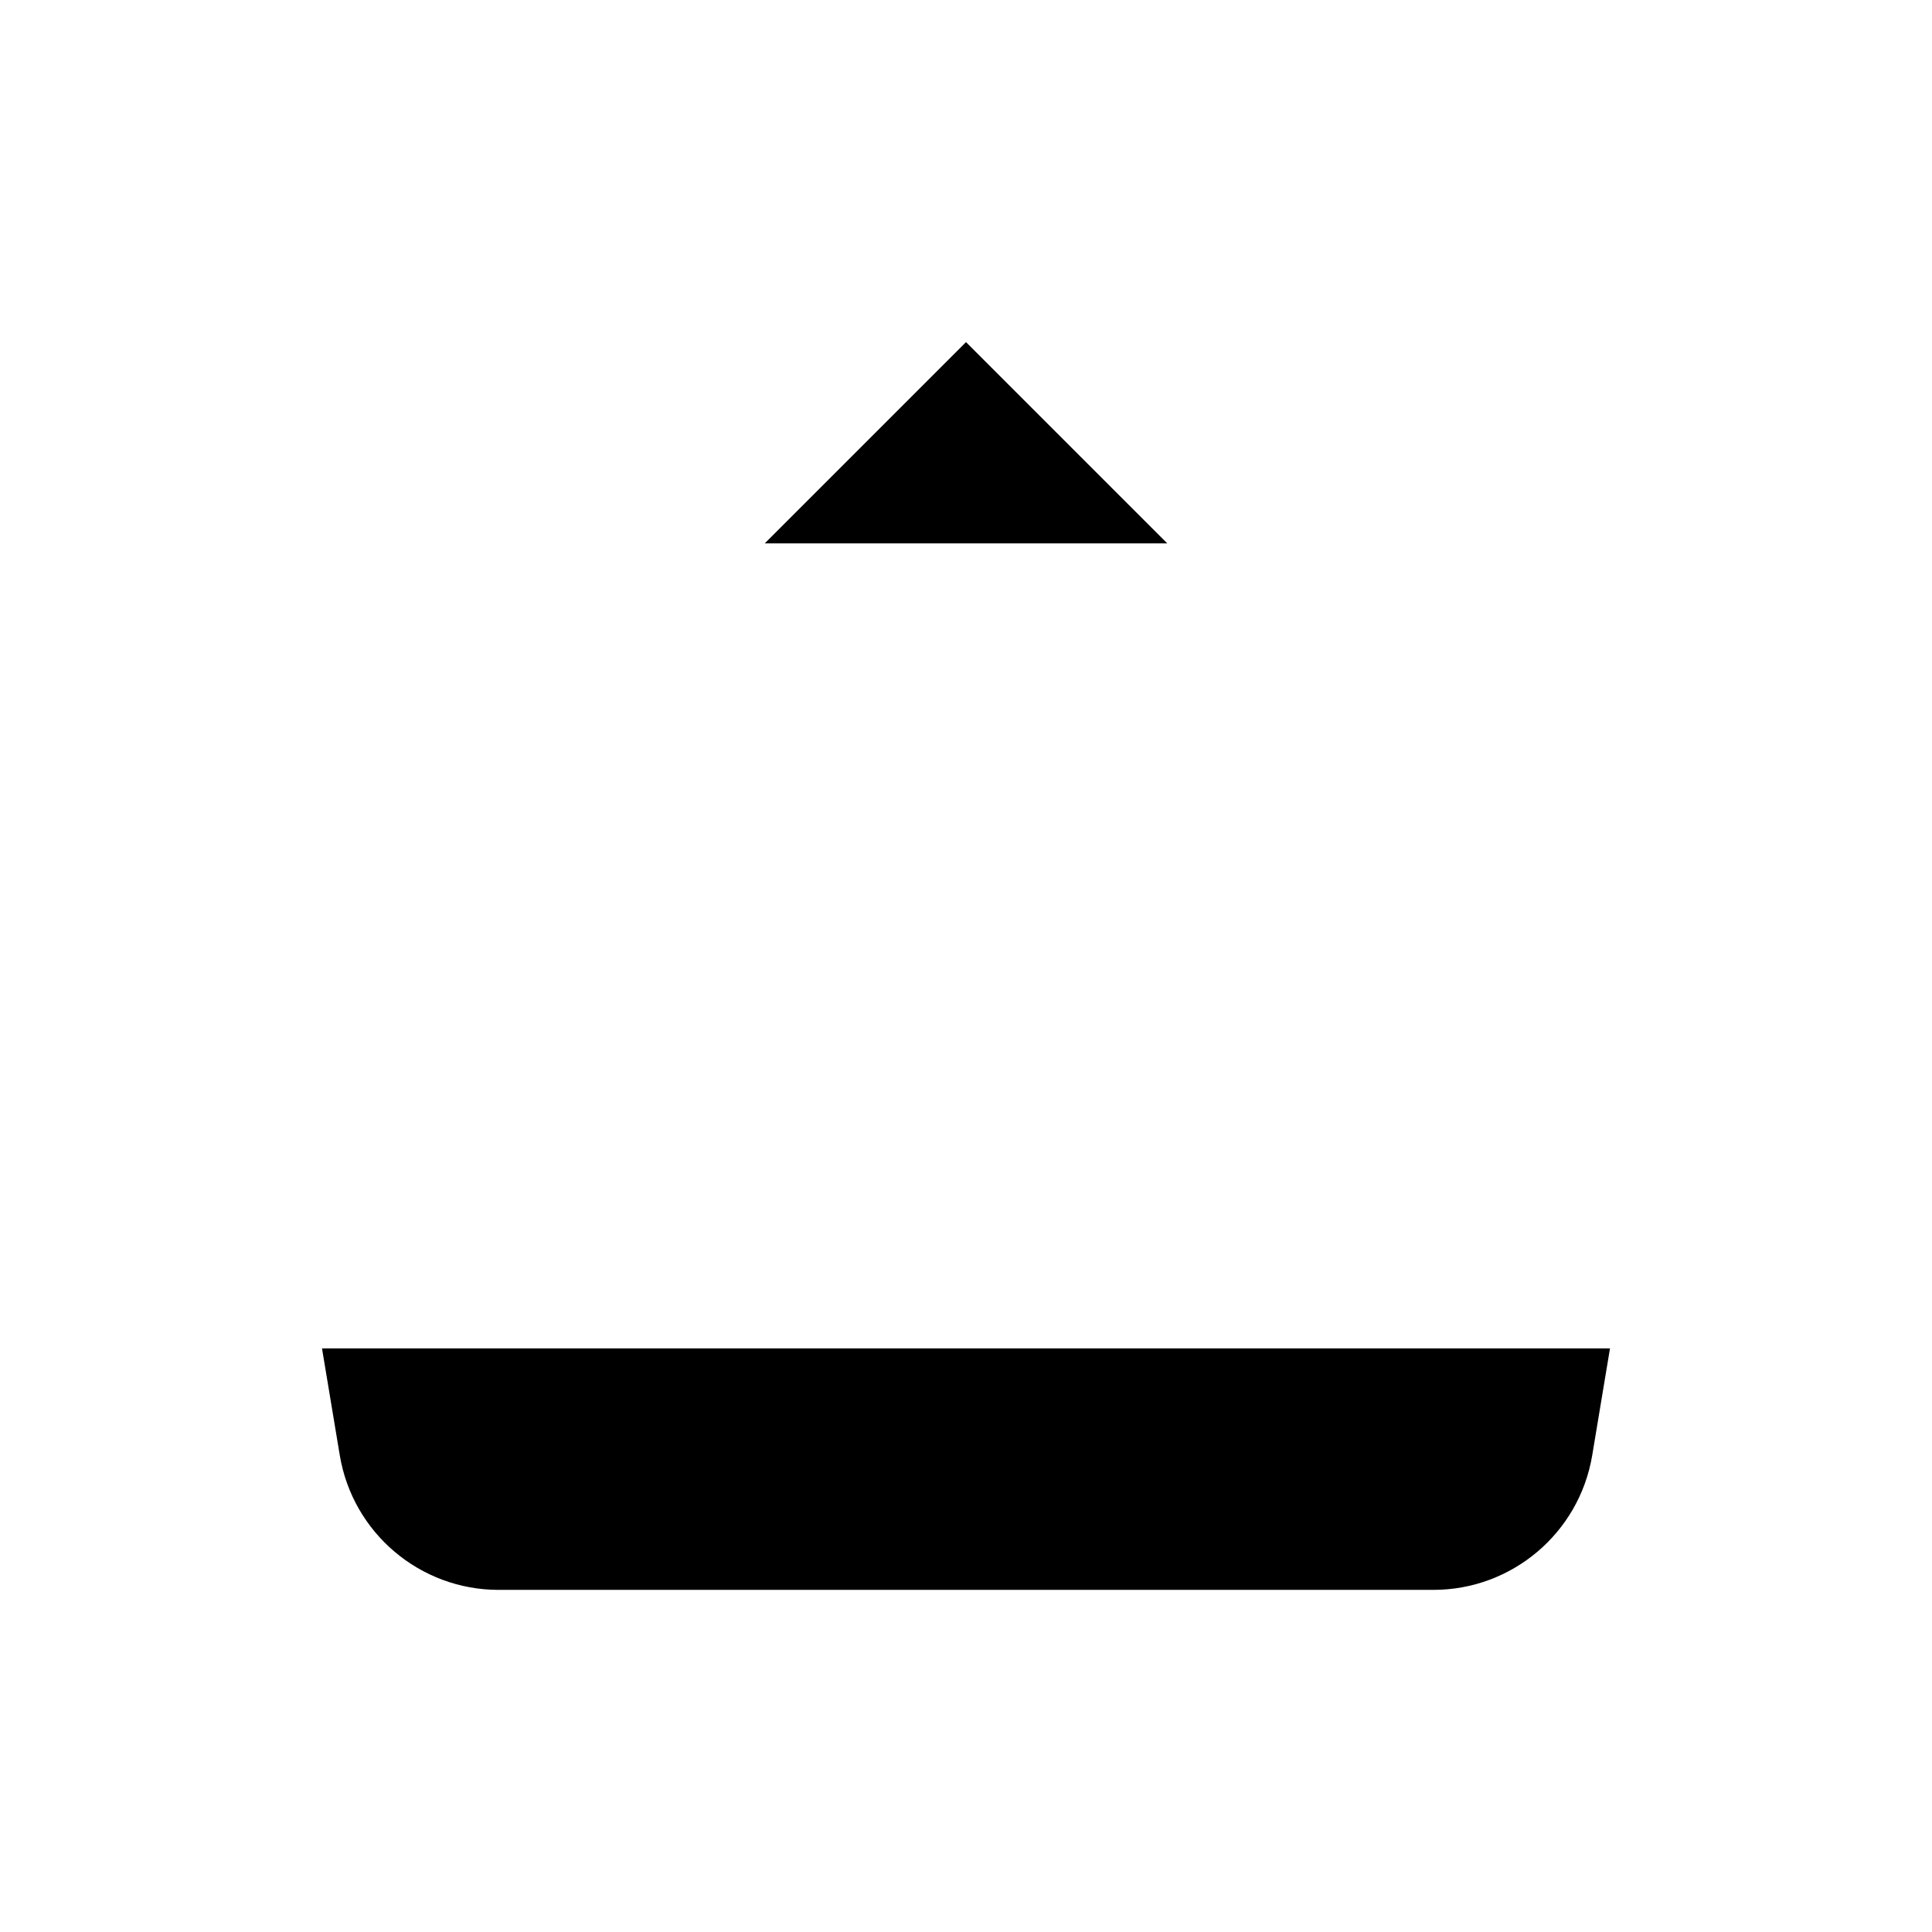 <svg viewBox="0 0 24 24" xmlns="http://www.w3.org/2000/svg"><path d="M9.5 6.75L12 4.25L14.5 6.75M12 14.25V4.859"/><path d="M20 16.75L19.779 18.079C19.618 19.043 18.783 19.75 17.806 19.75H6.194C5.217 19.75 4.382 19.043 4.221 18.079L4 16.75"/></svg>